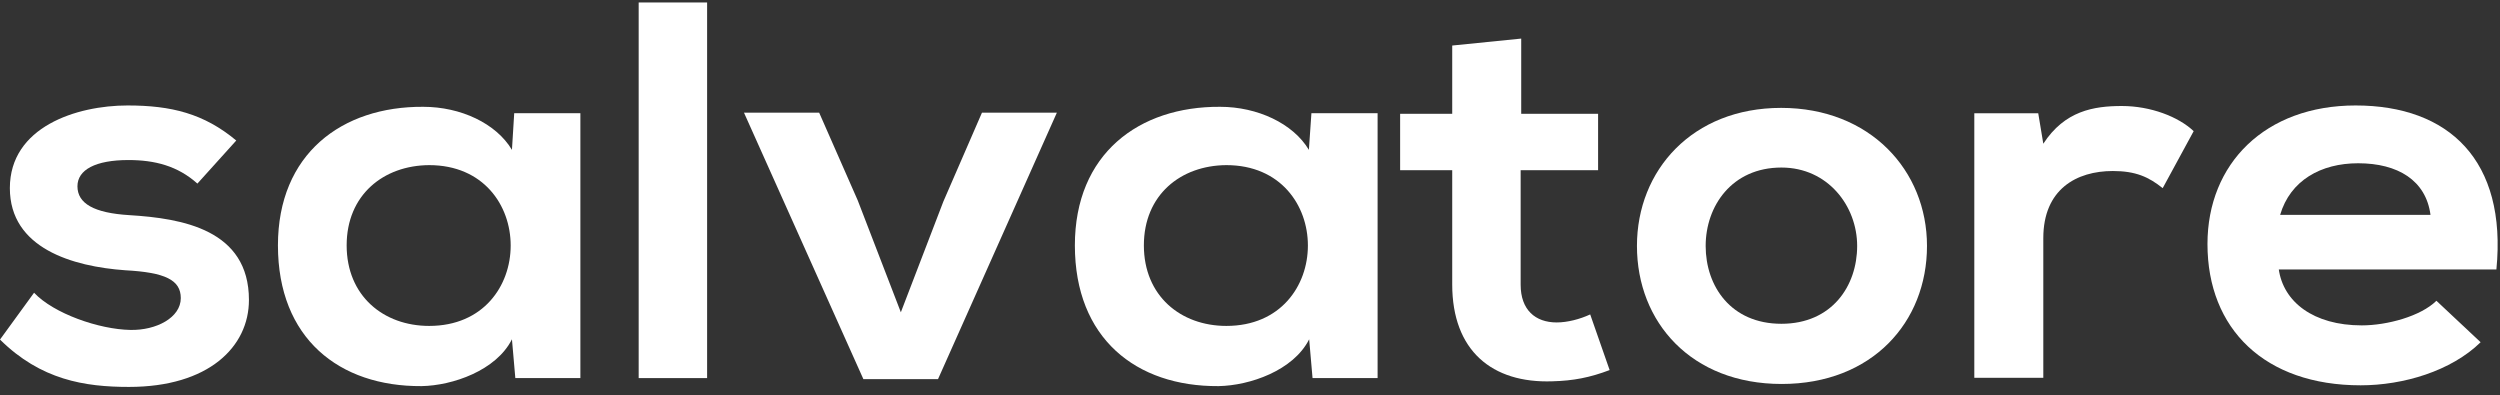 <svg width="177" height="28" viewBox="0 0 177 28" fill="none" xmlns="http://www.w3.org/2000/svg">
<rect x="0" y="0" width="177" height="28" fill="#333333" stroke="none"/>
<g id="Group">
<path id="Vector" d="M13.976 12.998C12.581 11.748 10.966 11.331 9.091 11.331C6.779 11.331 5.483 12.013 5.483 13.188C5.483 14.4 6.639 15.082 9.171 15.233C12.899 15.461 17.625 16.256 17.625 21.238C17.625 24.552 14.774 27.394 9.131 27.394C6.001 27.394 2.891 26.901 0 24.041L2.412 20.726C3.808 22.204 7.018 23.321 9.231 23.359C11.065 23.397 12.8 22.488 12.8 21.105C12.8 19.817 11.683 19.287 8.872 19.135C5.144 18.87 0.698 17.582 0.698 13.32C0.698 8.983 5.423 7.467 9.032 7.467C12.122 7.467 14.435 8.036 16.727 9.949L13.976 12.998Z" fill="white"/>
<path id="Vector_2" d="M36.406 8.016H41.091V26.768H36.485L36.246 24.022C35.13 26.238 32.039 27.299 29.846 27.337C24.005 27.375 19.678 23.946 19.678 17.373C19.678 10.896 24.204 7.524 29.966 7.562C32.618 7.562 35.13 8.736 36.246 10.611L36.406 8.016ZM24.543 17.373C24.543 20.953 27.155 23.075 30.385 23.075C38.08 23.075 38.08 11.691 30.385 11.691C27.155 11.71 24.543 13.794 24.543 17.373Z" fill="white"/>
<path id="Vector_3" d="M50.063 0.175V26.769H45.218V0.175H50.063Z" fill="white"/>
<path id="Vector_4" d="M74.825 7.979L66.411 26.844H61.128L52.675 7.979H57.998L60.729 14.191L63.78 22.109L66.79 14.267L69.522 7.979H74.825Z" fill="white"/>
<path id="Vector_5" d="M92.848 8.016H97.534V26.768H92.928L92.689 24.022C91.572 26.238 88.482 27.299 86.269 27.337C80.427 27.375 76.101 23.946 76.101 17.373C76.101 10.896 80.627 7.524 86.388 7.562C89.02 7.562 91.552 8.736 92.669 10.611L92.848 8.016ZM80.986 17.373C80.986 20.953 83.597 23.075 86.827 23.075C94.523 23.075 94.523 11.691 86.827 11.691C83.597 11.71 80.986 13.794 80.986 17.373Z" fill="white"/>
<path id="Vector_6" d="M107.702 2.732V8.055H113.145V12.051H107.662V20.158C107.662 21.939 108.699 22.829 110.214 22.829C110.971 22.829 111.849 22.602 112.586 22.261L113.962 26.201C112.566 26.731 111.39 26.958 109.915 26.996C105.628 27.148 102.817 24.818 102.817 20.139V12.051H99.129V8.055H102.817V3.224L107.702 2.732Z" fill="white"/>
<path id="Vector_7" d="M136.431 17.412C136.431 22.81 132.544 27.185 126.144 27.185C119.744 27.185 115.896 22.81 115.896 17.412C115.896 12.051 119.824 7.638 126.104 7.638C132.384 7.638 136.431 12.051 136.431 17.412ZM120.761 17.412C120.761 20.272 122.555 22.924 126.124 22.924C129.693 22.924 131.487 20.253 131.487 17.412C131.487 14.589 129.414 11.862 126.124 11.862C122.615 11.862 120.761 14.589 120.761 17.412Z" fill="white"/>
<path id="Vector_8" d="M144.307 8.017L144.666 10.176C146.181 7.846 148.234 7.505 150.228 7.505C152.262 7.505 154.236 8.263 155.312 9.286L153.119 13.32C152.122 12.525 151.205 12.108 149.59 12.108C147.018 12.108 144.666 13.396 144.666 16.863V26.75H139.781V8.017H144.307Z" fill="white"/>
<path id="Vector_9" d="M161.333 19.041C161.652 21.37 163.786 23.037 167.215 23.037C169.009 23.037 171.382 22.393 172.498 21.295L175.628 24.23C173.535 26.276 170.146 27.28 167.135 27.28C160.336 27.28 156.289 23.283 156.289 17.279C156.289 11.578 160.376 7.467 166.776 7.467C173.375 7.467 177.502 11.35 176.745 19.078H161.333V19.041ZM172.079 15.214C171.76 12.771 169.767 11.559 166.956 11.559C164.324 11.559 162.151 12.771 161.433 15.214H172.079Z" fill="white"/>
</g>
</svg>
